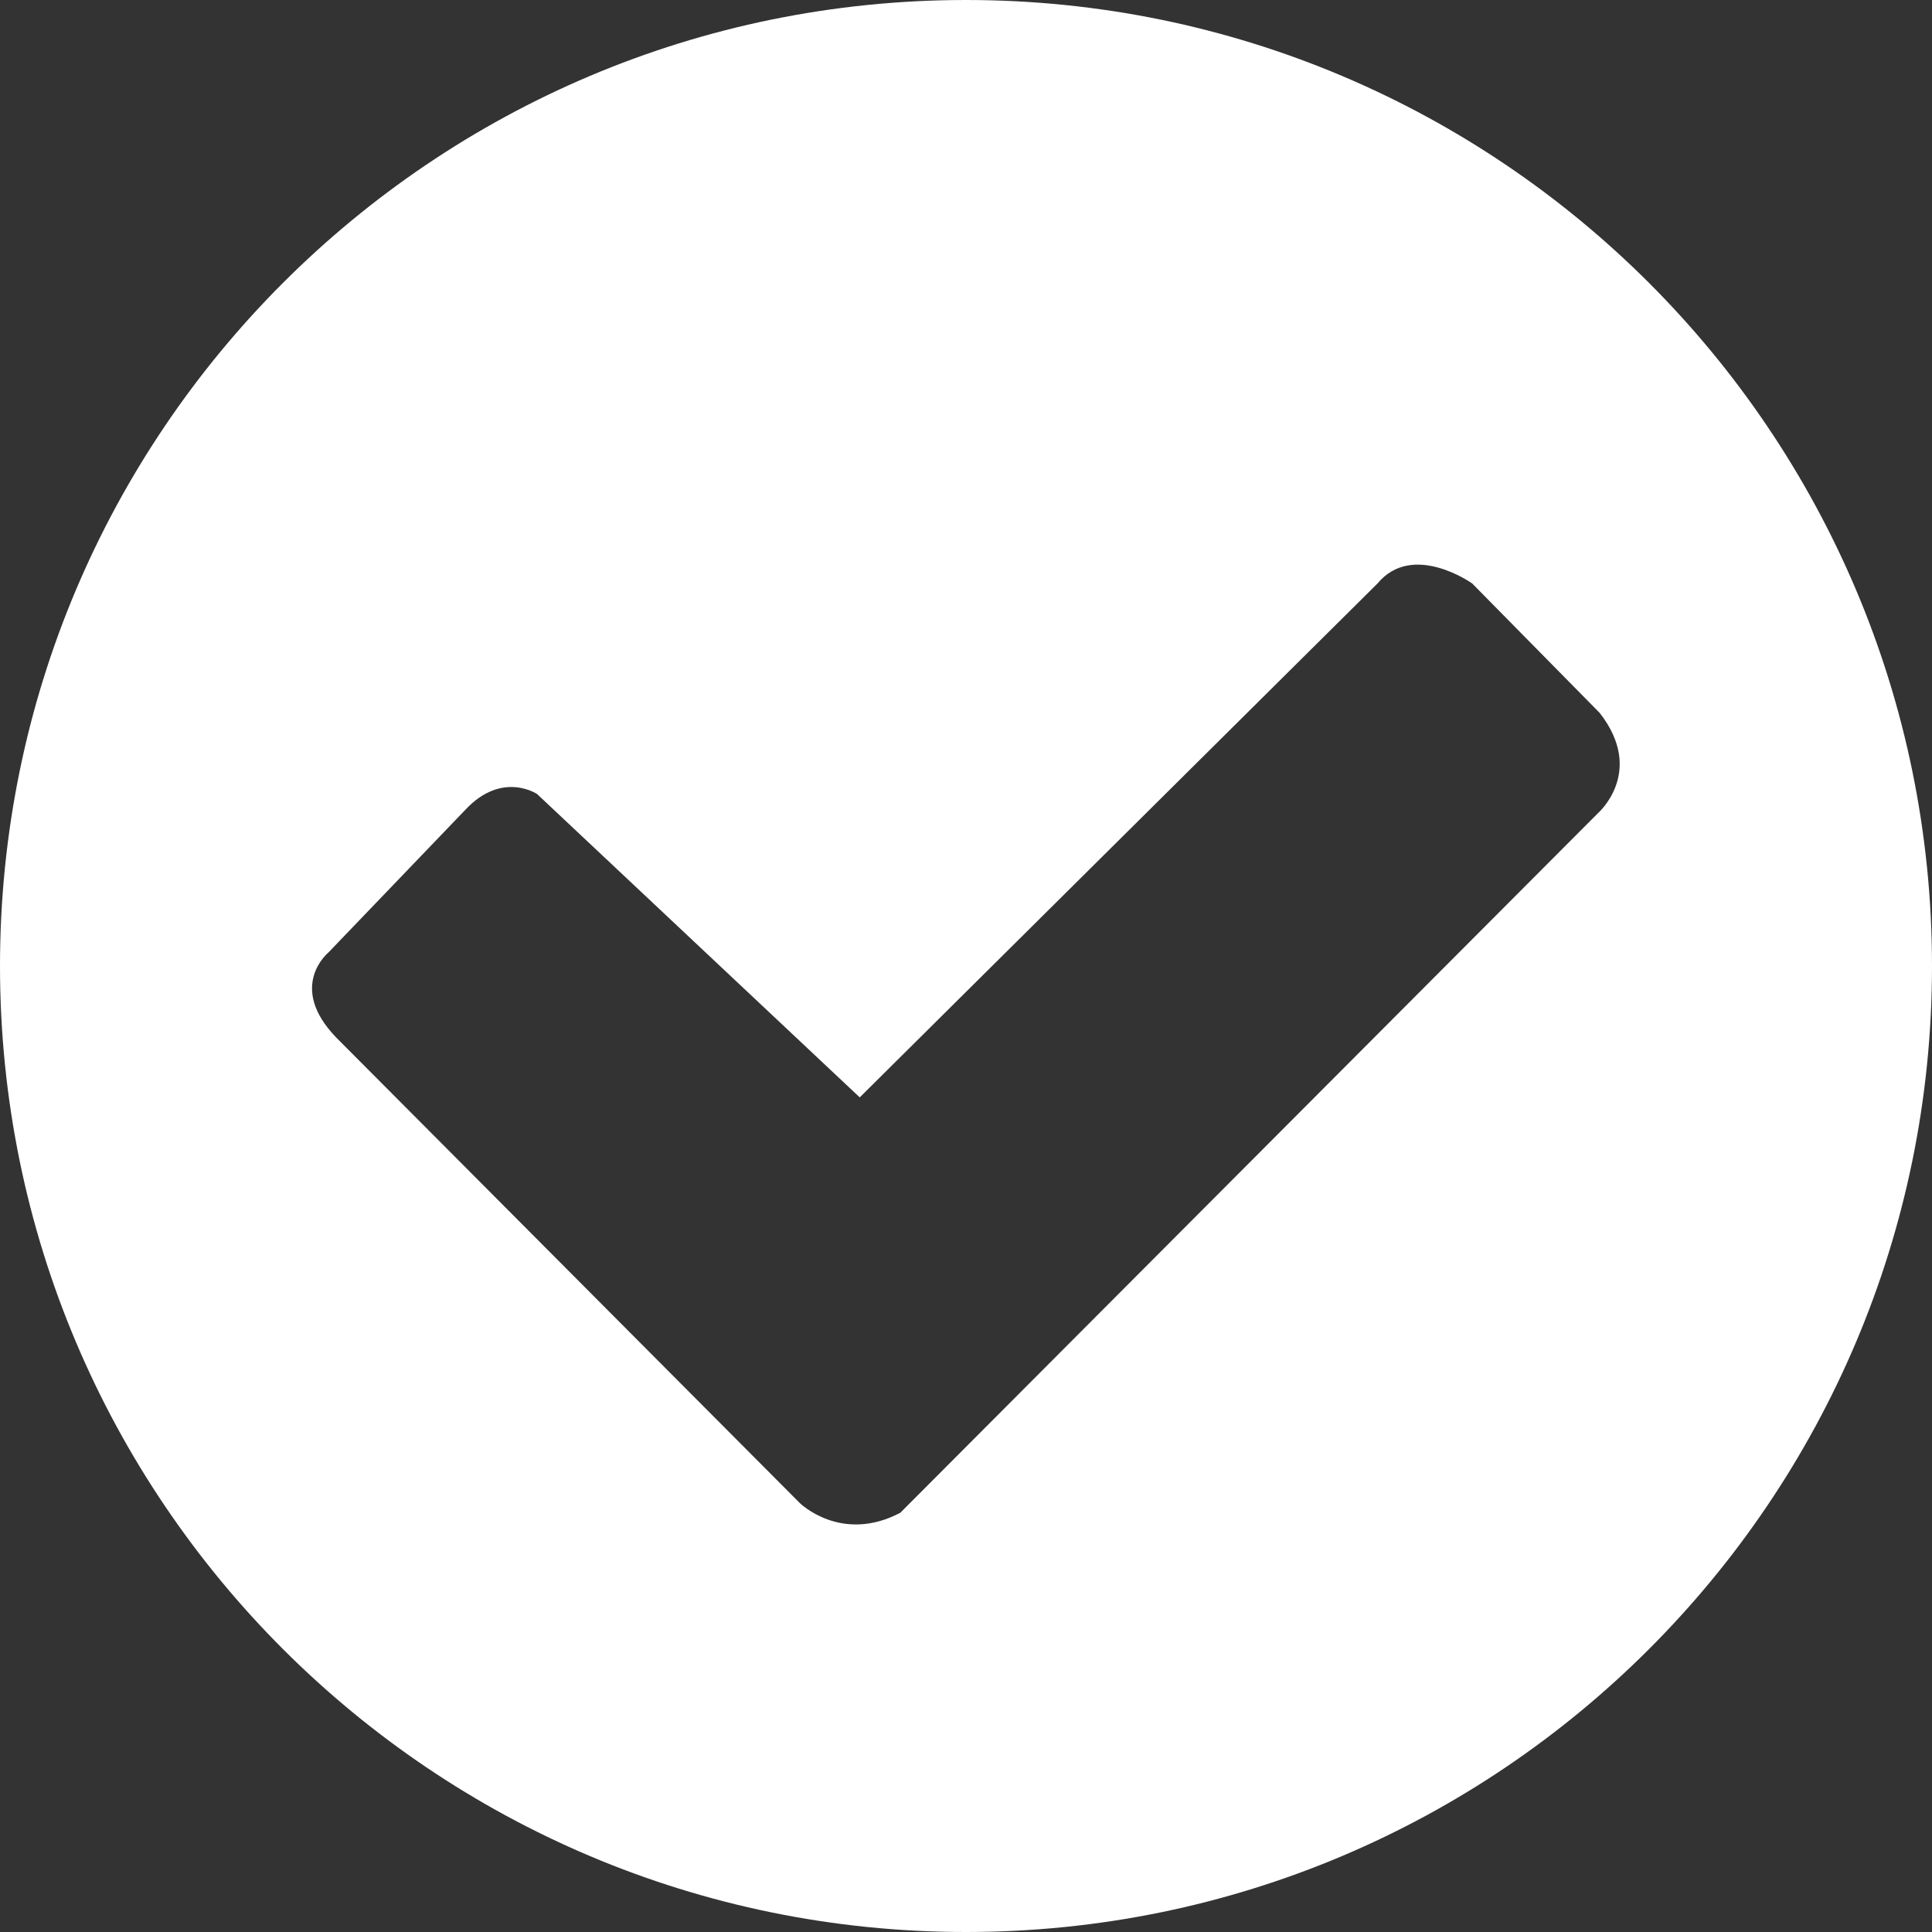 <svg xmlns="http://www.w3.org/2000/svg" width="1000" height="1000" viewBox="0 0 1000 1000">
  <rect x="0" y="0" width="1000" height="1000" fill="#333333" stroke="none"/>
  <defs>
    <style>
      .cls-1 {
        fill: #fff;
        fill-rule: evenodd;
      }
    </style>
  </defs>
  <path class="cls-1" d="M500,0c276.142,0,500,223.858,500,500s-223.858,500-500,500S0,776.142,0,500,223.858,0,500,0ZM713,302L445,568,278,411s-18.024-12.186-37,8l-71,74s-21.549,17.535,4,44L414,778s21.451,21.1,52,5L827,421s24.864-21.437,1-52l-66-67S731.25,280.071,713,302Z"/>
</svg>
